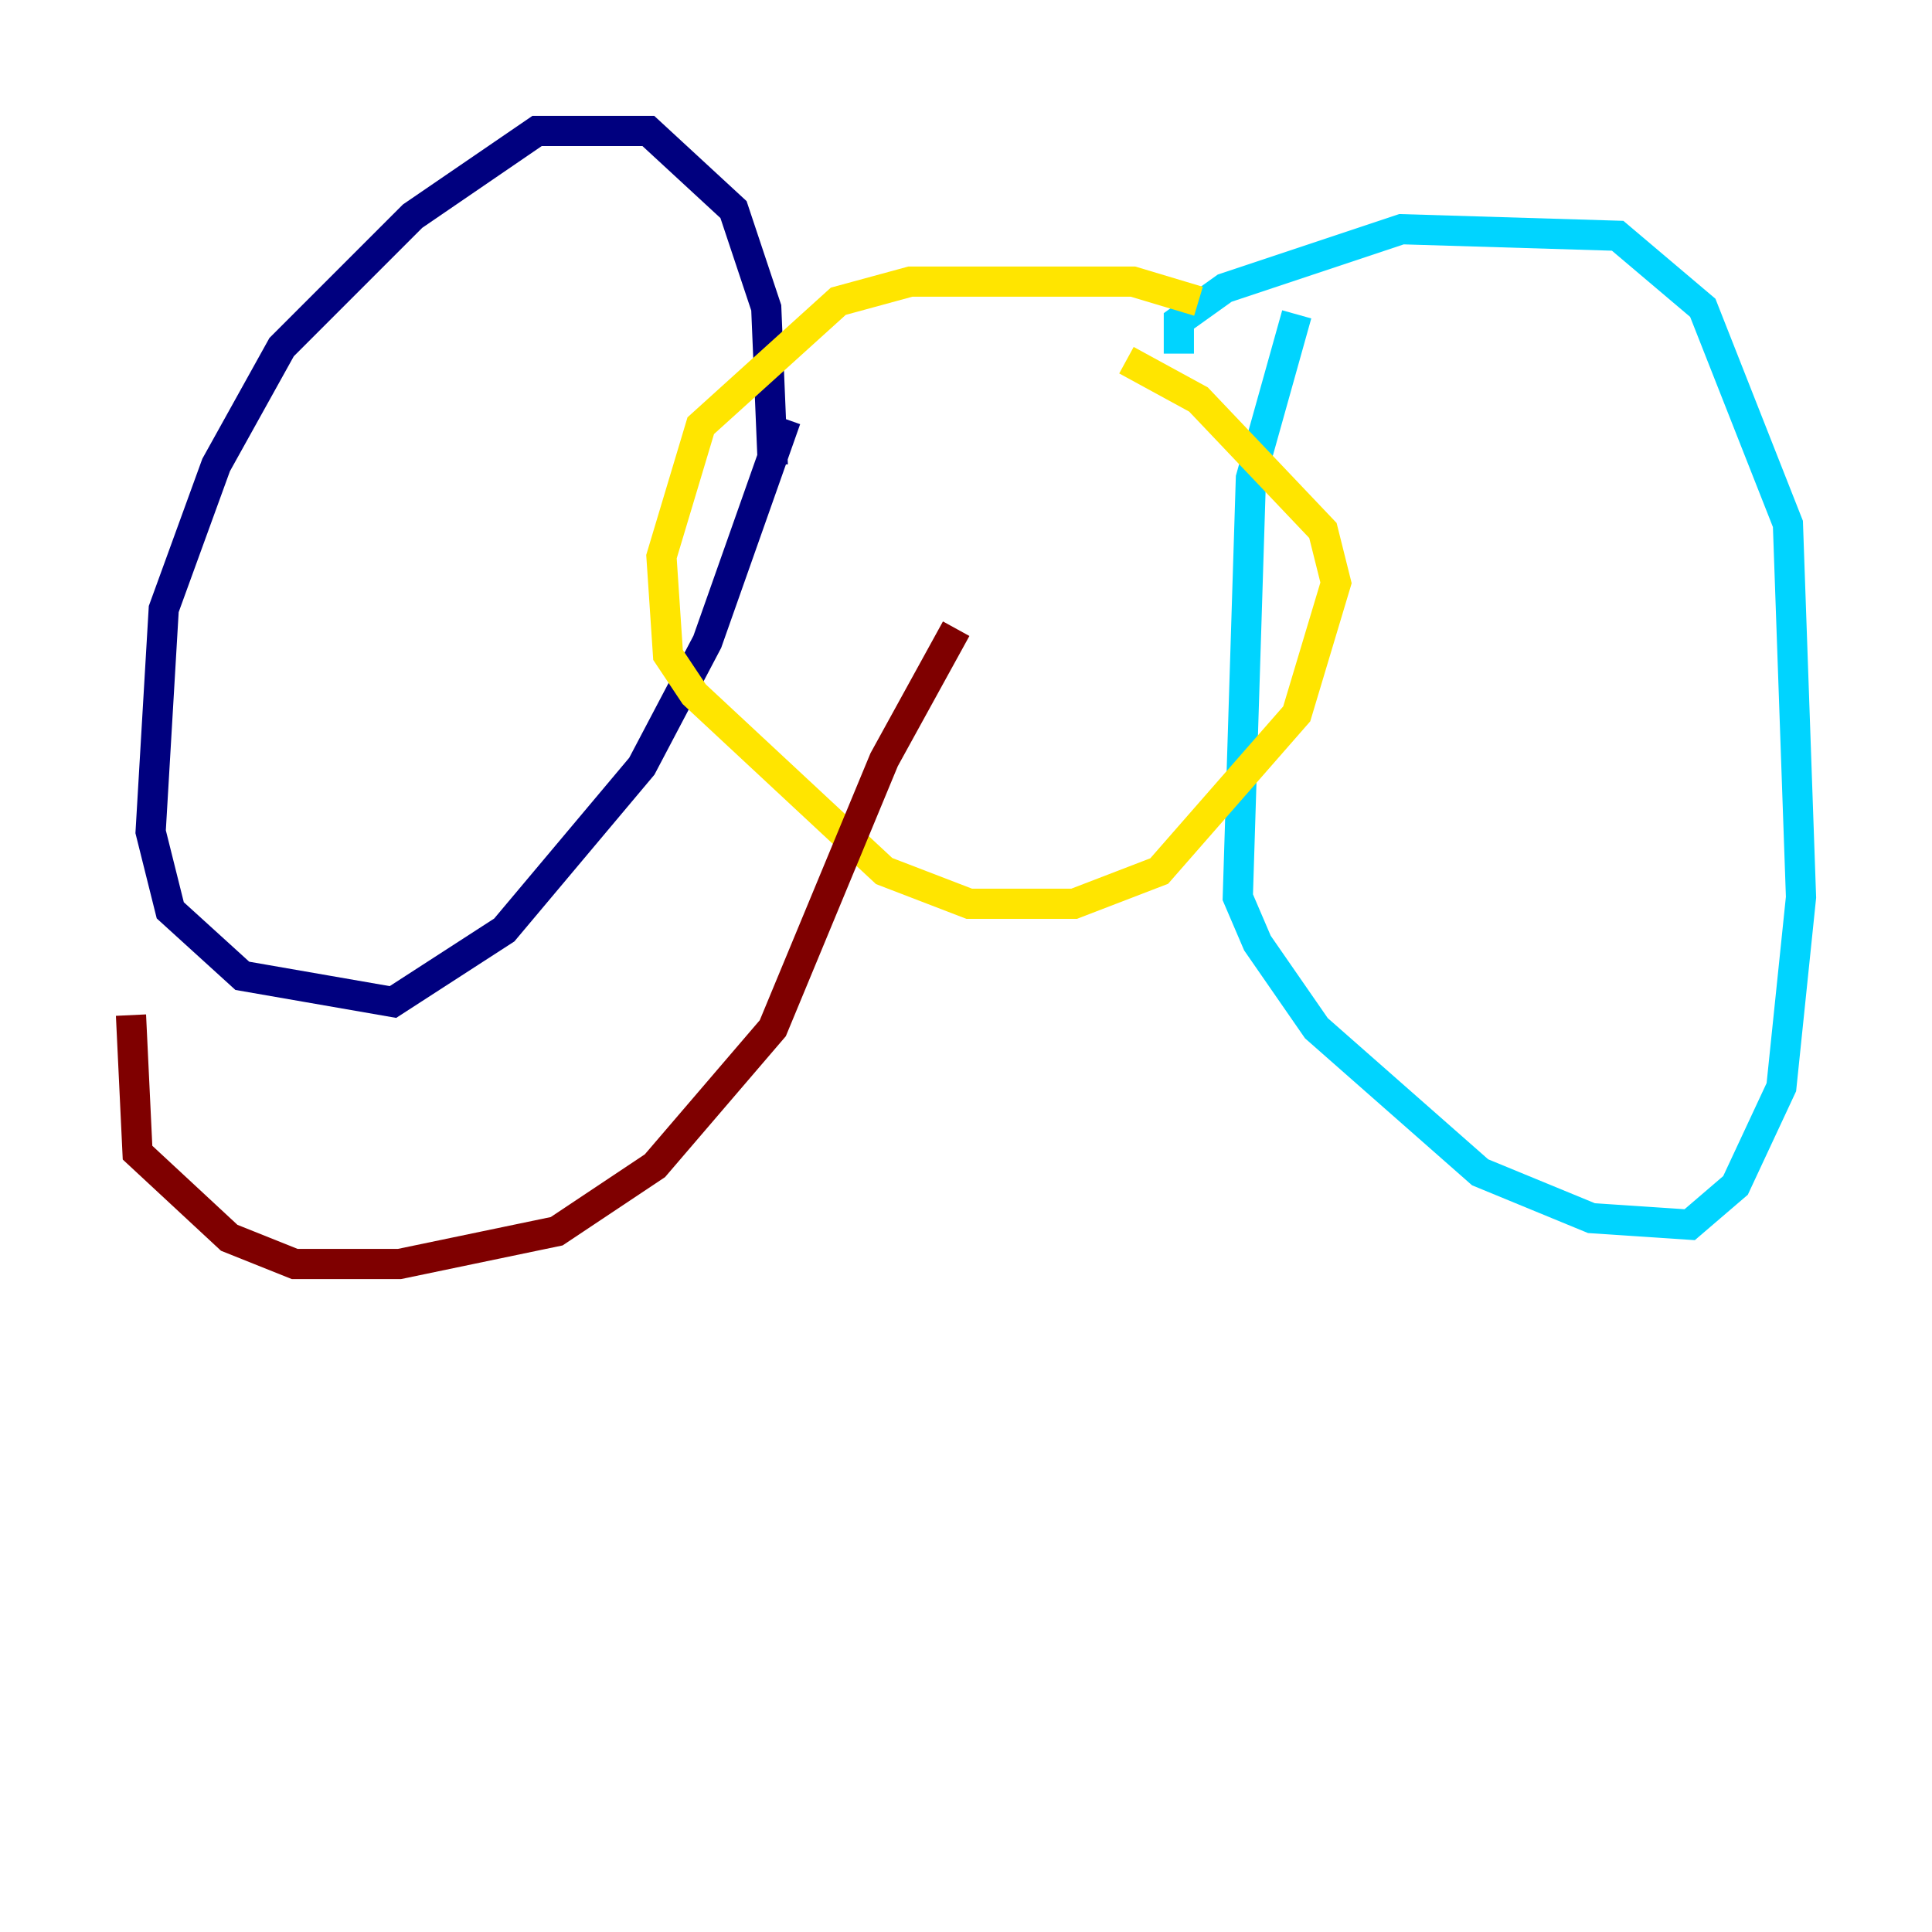 <?xml version="1.0" encoding="utf-8" ?>
<svg baseProfile="tiny" height="128" version="1.2" viewBox="0,0,128,128" width="128" xmlns="http://www.w3.org/2000/svg" xmlns:ev="http://www.w3.org/2001/xml-events" xmlns:xlink="http://www.w3.org/1999/xlink"><defs /><polyline fill="none" points="51.2,30.807 50.766,20.393 48.597,13.885 42.956,8.678 35.58,8.678 27.336,14.319 18.658,22.997 14.319,30.807 10.848,40.352 9.98,55.105 11.281,60.312 16.054,64.651 26.034,66.386 33.41,61.614 42.522,50.766 46.861,42.522 52.068,27.77" stroke="#00007f" stroke-width="2" /><polyline fill="none" points="85.912,20.827 82.875,31.675 82.007,59.444 83.308,62.481 87.214,68.122 98.061,77.668 105.437,80.705 111.946,81.139 114.983,78.536 118.02,72.027 119.322,59.444 118.454,34.712 112.814,20.393 107.173,15.62 92.854,15.186 81.139,19.091 78.102,21.261 78.102,23.43" stroke="#00d4ff" stroke-width="2" /><polyline fill="none" points="79.403,19.959 75.064,18.658 60.312,18.658 55.539,19.959 46.427,28.203 43.824,36.881 44.258,43.39 45.993,45.993 58.576,57.709 64.217,59.878 71.159,59.878 76.8,57.709 85.912,47.295 88.515,38.617 87.647,35.146 79.403,26.468 74.63,23.864" stroke="#ffe500" stroke-width="2" /><polyline fill="none" points="63.349,41.654 58.576,50.332 51.2,68.122 43.39,77.234 36.881,81.573 26.468,83.742 19.525,83.742 15.186,82.007 9.112,76.366 8.678,67.254" stroke="#7f0000" stroke-width="2" /></svg>